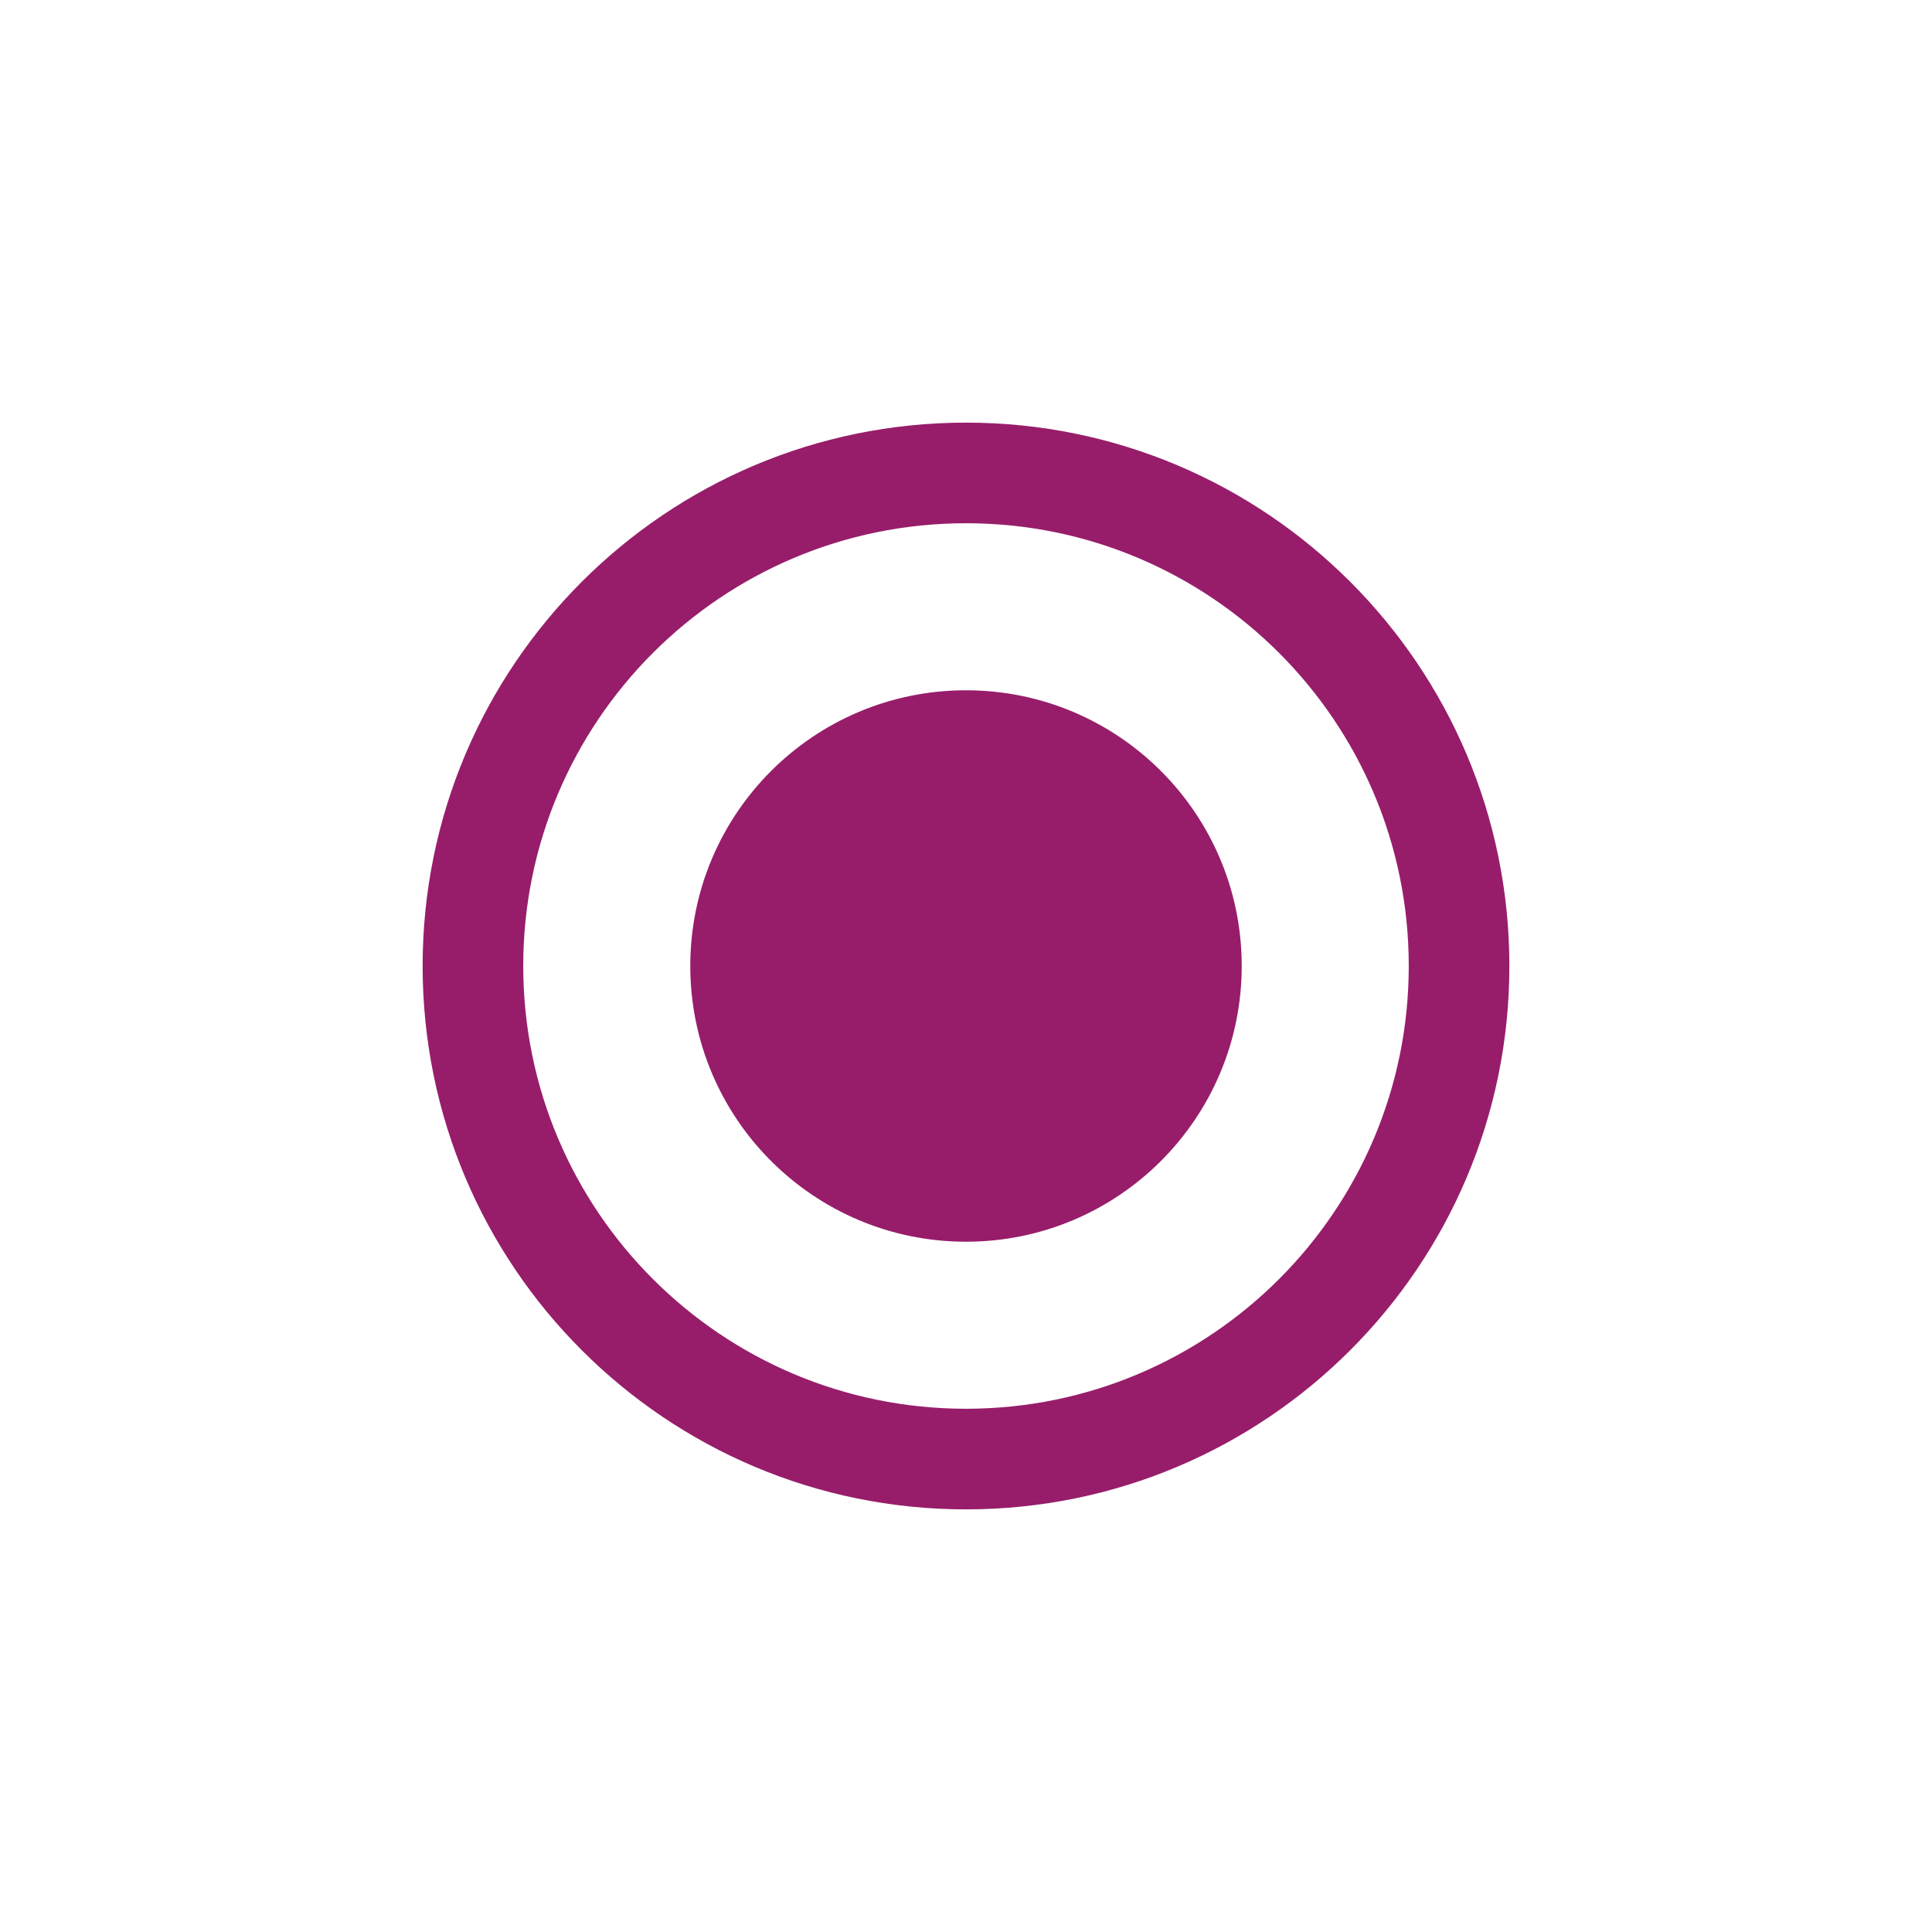 ﻿<?xml version="1.0" encoding="utf-8"?>
<!DOCTYPE svg PUBLIC "-//W3C//DTD SVG 1.1//EN" "http://www.w3.org/Graphics/SVG/1.1/DTD/svg11.dtd">
<svg xmlns="http://www.w3.org/2000/svg" xmlns:xlink="http://www.w3.org/1999/xlink" version="1.1" baseProfile="full" width="76" height="76" viewBox="0 0 76.00 76.00" enable-background="new 0 0 76.00 76.00" xml:space="preserve">
	<path fill="#971D6A" fill-opacity="1" stroke-width="0.2" stroke-linejoin="round" d="M 38,27.154C 43.99,27.154 48.846,32.01 48.846,38C 48.846,43.99 43.99,48.846 38,48.846C 32.01,48.846 27.154,43.99 27.154,38C 27.154,32.01 32.01,27.154 38,27.154 Z M 38,16.625C 49.805,16.625 59.375,26.195 59.375,38C 59.375,49.805 49.805,59.375 38,59.375C 26.195,59.375 16.625,49.805 16.625,38C 16.625,26.195 26.195,16.625 38,16.625 Z M 38,20.583C 28.381,20.583 20.583,28.381 20.583,38C 20.583,47.619 28.381,55.417 38,55.417C 47.619,55.417 55.417,47.619 55.417,38C 55.417,28.381 47.619,20.583 38,20.583 Z "/>
</svg>
